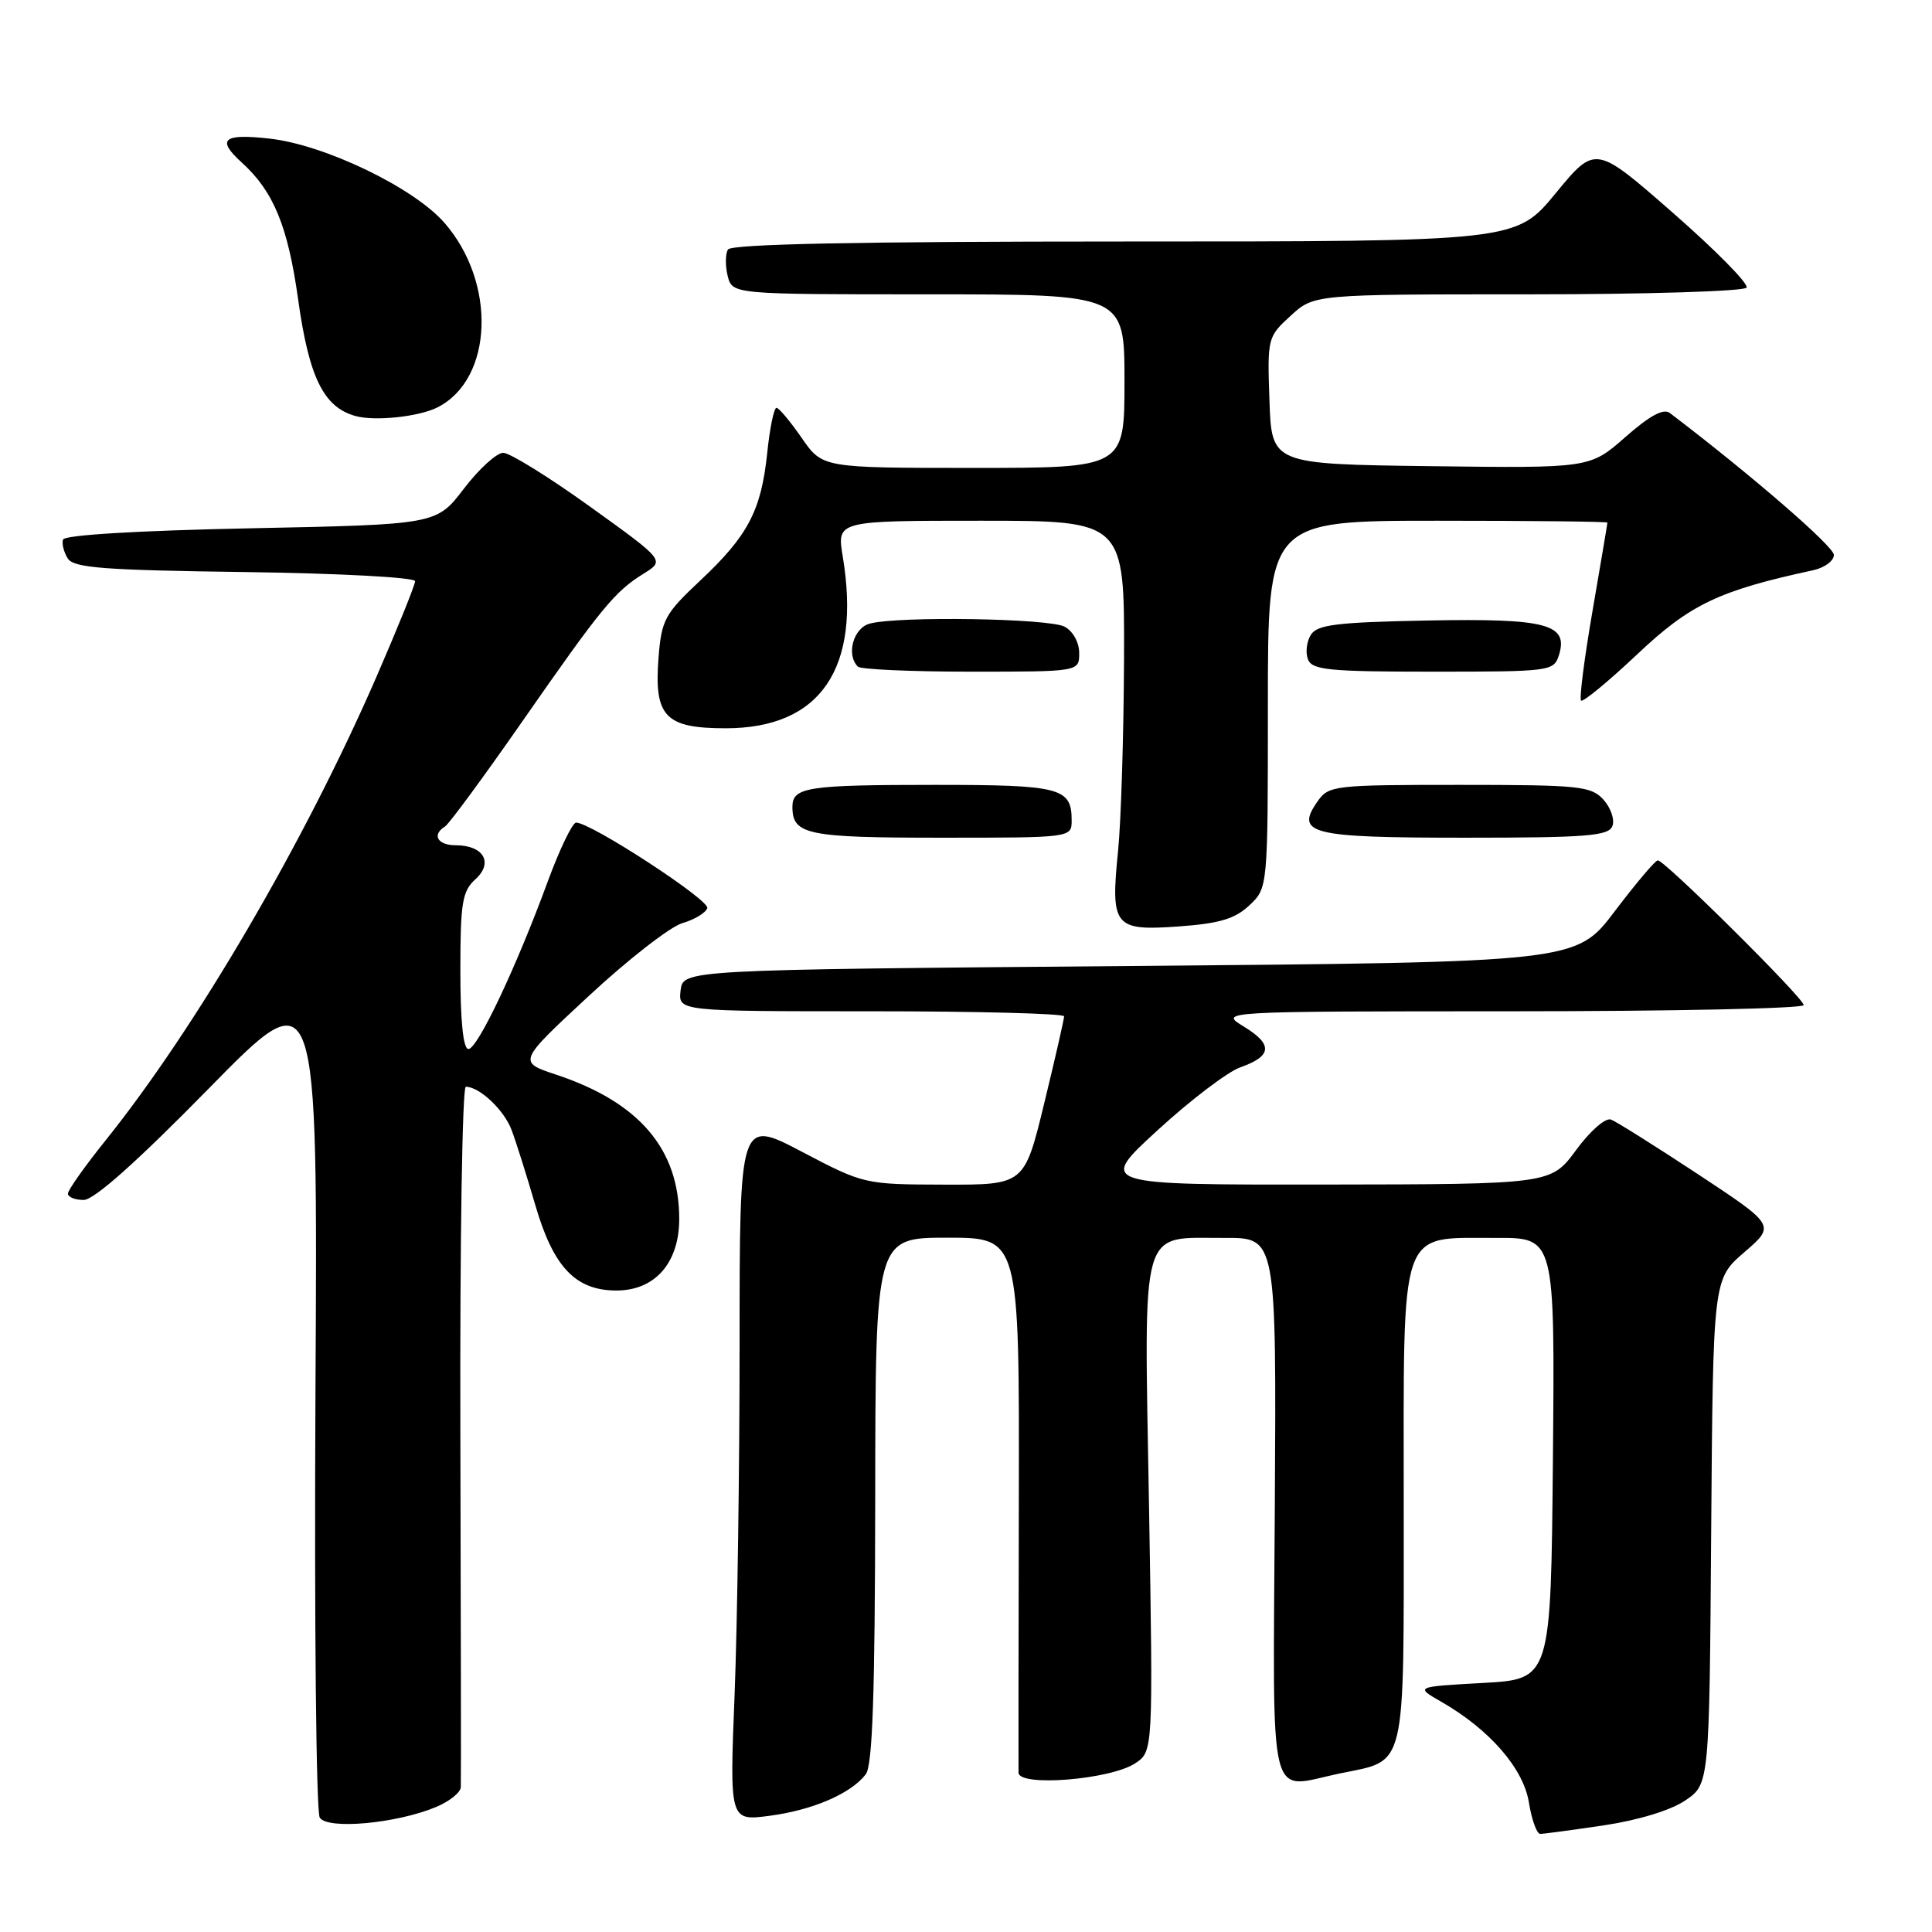<?xml version="1.0" encoding="UTF-8" standalone="no"?>
<!DOCTYPE svg PUBLIC "-//W3C//DTD SVG 1.1//EN" "http://www.w3.org/Graphics/SVG/1.1/DTD/svg11.dtd" >
<svg xmlns="http://www.w3.org/2000/svg" xmlns:xlink="http://www.w3.org/1999/xlink" version="1.1" viewBox="0 0 256 256">
 <g >
 <path fill="currentColor"
d=" M 212.50 241.87 C 217.04 241.20 221.37 239.88 223.29 238.58 C 226.50 236.42 226.50 236.42 226.74 202.96 C 226.99 169.50 226.99 169.50 231.13 165.93 C 235.26 162.37 235.26 162.37 225.01 155.60 C 219.37 151.89 214.18 148.62 213.47 148.35 C 212.74 148.07 210.72 149.83 208.84 152.39 C 205.50 156.92 205.50 156.92 175.50 156.96 C 145.50 156.99 145.50 156.99 153.40 149.75 C 157.75 145.76 162.67 142.02 164.34 141.43 C 168.57 139.94 168.70 138.40 164.82 136.03 C 161.50 134.01 161.50 134.01 200.25 134.00 C 221.56 134.00 239.00 133.63 239.00 133.18 C 239.00 132.26 220.60 114.00 219.67 114.00 C 219.34 114.00 216.77 117.04 213.96 120.75 C 208.85 127.50 208.85 127.50 149.67 128.00 C 90.50 128.50 90.50 128.50 90.18 131.25 C 89.87 134.00 89.87 134.00 115.43 134.00 C 129.50 134.00 141.00 134.30 141.00 134.67 C 141.00 135.04 139.82 140.21 138.37 146.17 C 135.74 157.00 135.74 157.00 125.12 156.97 C 114.55 156.94 114.46 156.92 106.25 152.61 C 98.00 148.28 98.00 148.28 98.00 177.98 C 98.00 194.31 97.70 215.25 97.34 224.49 C 96.67 241.30 96.67 241.30 101.99 240.60 C 107.72 239.84 112.76 237.66 114.72 235.10 C 115.62 233.91 115.94 224.48 115.97 198.75 C 116.00 164.00 116.00 164.00 125.54 164.00 C 135.07 164.00 135.07 164.00 135.00 198.75 C 134.96 217.86 134.94 234.12 134.96 234.89 C 135.01 236.79 147.09 235.82 150.40 233.66 C 152.80 232.08 152.80 232.08 152.25 199.51 C 151.60 161.59 150.90 164.09 162.31 164.03 C 169.13 164.00 169.13 164.00 168.92 199.75 C 168.68 240.28 167.89 237.00 177.49 235.00 C 186.48 233.14 186.00 235.14 186.00 199.34 C 186.00 161.88 185.23 164.09 198.27 164.03 C 206.03 164.00 206.03 164.00 205.77 193.25 C 205.50 222.50 205.50 222.50 196.50 223.00 C 187.50 223.50 187.50 223.50 190.99 225.50 C 197.38 229.17 201.87 234.33 202.59 238.85 C 202.96 241.13 203.63 243.00 204.09 243.00 C 204.54 243.00 208.33 242.49 212.50 241.87 Z  M 57.75 239.45 C 59.54 238.71 61.03 237.52 61.06 236.80 C 61.10 236.09 61.07 214.91 61.00 189.75 C 60.93 164.59 61.26 144.00 61.72 144.00 C 63.53 144.00 66.78 147.06 67.78 149.71 C 68.36 151.24 69.78 155.73 70.93 159.68 C 73.32 167.90 76.26 171.00 81.68 171.00 C 86.79 171.00 90.00 167.34 90.00 161.51 C 90.00 152.27 84.71 146.06 73.73 142.41 C 68.60 140.71 68.60 140.71 78.05 131.94 C 83.25 127.11 88.81 122.79 90.42 122.32 C 92.03 121.85 93.51 120.96 93.72 120.33 C 94.07 119.28 78.31 109.00 76.34 109.00 C 75.85 109.00 74.17 112.49 72.60 116.75 C 68.40 128.19 63.28 139.00 62.07 139.00 C 61.38 139.00 61.00 135.31 61.00 128.65 C 61.00 119.59 61.25 118.09 63.00 116.50 C 65.42 114.31 64.07 112.00 60.38 112.00 C 57.98 112.00 57.19 110.62 58.96 109.52 C 59.49 109.20 64.06 102.98 69.12 95.72 C 79.69 80.53 81.45 78.38 85.30 76.00 C 88.10 74.26 88.10 74.26 78.18 67.13 C 72.73 63.21 67.55 60.00 66.68 60.00 C 65.81 60.00 63.46 62.14 61.47 64.75 C 57.84 69.50 57.84 69.50 33.25 70.00 C 18.19 70.31 8.54 70.89 8.35 71.50 C 8.17 72.05 8.46 73.17 8.98 74.00 C 9.76 75.25 13.75 75.55 32.46 75.80 C 45.04 75.97 55.00 76.51 55.00 77.01 C 55.00 77.51 52.69 83.22 49.87 89.71 C 40.36 111.57 25.98 136.17 13.98 151.12 C 11.24 154.53 9.00 157.70 9.00 158.16 C 9.00 158.62 9.94 159.00 11.09 159.00 C 12.47 159.00 18.14 153.94 27.65 144.25 C 42.11 129.50 42.11 129.50 41.80 184.50 C 41.64 214.75 41.89 240.11 42.37 240.85 C 43.41 242.46 52.52 241.63 57.75 239.45 Z  M 165.55 119.96 C 168.00 117.65 168.00 117.65 168.00 93.33 C 168.00 69.00 168.00 69.00 190.50 69.00 C 202.88 69.00 213.00 69.11 212.99 69.25 C 212.99 69.39 212.10 74.65 211.02 80.94 C 209.93 87.23 209.25 92.58 209.50 92.83 C 209.75 93.08 213.11 90.31 216.96 86.68 C 223.96 80.07 227.75 78.26 240.25 75.56 C 241.76 75.23 243.00 74.32 243.00 73.53 C 243.00 72.41 232.05 62.93 221.27 54.73 C 220.42 54.08 218.60 55.07 215.36 57.92 C 210.67 62.04 210.67 62.04 189.59 61.77 C 168.50 61.50 168.50 61.50 168.21 53.09 C 167.92 44.79 167.96 44.63 171.02 41.84 C 174.12 39.00 174.12 39.00 202.50 39.00 C 218.11 39.00 231.13 38.60 231.43 38.11 C 231.73 37.62 227.35 33.17 221.69 28.22 C 211.40 19.21 211.40 19.21 206.14 25.60 C 200.88 32.00 200.88 32.00 149.00 32.00 C 113.63 32.00 96.91 32.34 96.46 33.06 C 96.11 33.64 96.09 35.21 96.42 36.56 C 97.04 39.00 97.04 39.00 123.02 39.00 C 149.00 39.00 149.00 39.00 149.00 50.50 C 149.00 62.00 149.00 62.00 128.99 62.00 C 108.98 62.00 108.98 62.00 106.24 58.04 C 104.73 55.86 103.23 54.06 102.89 54.04 C 102.56 54.02 102.00 56.71 101.66 60.03 C 100.86 67.67 99.12 70.98 92.78 76.93 C 88.08 81.34 87.66 82.13 87.26 87.11 C 86.65 94.95 88.12 96.50 96.17 96.50 C 108.73 96.50 114.13 88.57 111.67 73.75 C 110.88 69.00 110.88 69.00 129.94 69.00 C 149.00 69.00 149.00 69.00 148.94 87.25 C 148.90 97.29 148.55 108.76 148.15 112.75 C 147.14 122.78 147.62 123.37 156.17 122.76 C 161.59 122.37 163.63 121.76 165.55 119.96 Z  M 142.00 108.70 C 142.00 104.38 140.53 104.00 123.88 104.00 C 106.97 104.00 105.00 104.30 105.00 106.91 C 105.00 110.60 106.92 111.00 124.70 111.00 C 142.00 111.00 142.00 111.00 142.00 108.70 Z  M 213.65 109.46 C 213.98 108.62 213.44 107.04 212.47 105.96 C 210.83 104.16 209.31 104.00 193.40 104.00 C 176.77 104.00 176.06 104.08 174.59 106.18 C 171.56 110.50 173.60 111.00 194.15 111.00 C 210.24 111.00 213.15 110.77 213.65 109.46 Z  M 143.00 86.54 C 143.00 85.12 142.17 83.63 141.07 83.04 C 139.00 81.93 119.02 81.62 115.25 82.63 C 113.07 83.21 112.09 86.76 113.67 88.33 C 114.03 88.70 120.78 89.00 128.67 89.00 C 143.00 89.00 143.00 89.00 143.00 86.54 Z  M 206.56 86.83 C 207.87 82.69 204.97 81.92 189.13 82.22 C 177.15 82.45 174.54 82.77 173.70 84.11 C 173.14 85.00 172.96 86.46 173.31 87.36 C 173.85 88.78 176.04 89.00 189.90 89.00 C 205.41 89.00 205.88 88.94 206.56 86.83 Z  M 58.01 53.96 C 65.37 50.18 65.81 37.41 58.86 29.49 C 54.78 24.84 43.03 19.19 35.75 18.37 C 29.56 17.67 28.64 18.46 32.03 21.53 C 36.24 25.34 38.14 29.95 39.50 39.64 C 40.94 50.01 42.88 53.95 47.09 55.12 C 49.68 55.85 55.56 55.22 58.01 53.96 Z "/>
</g>
</svg>